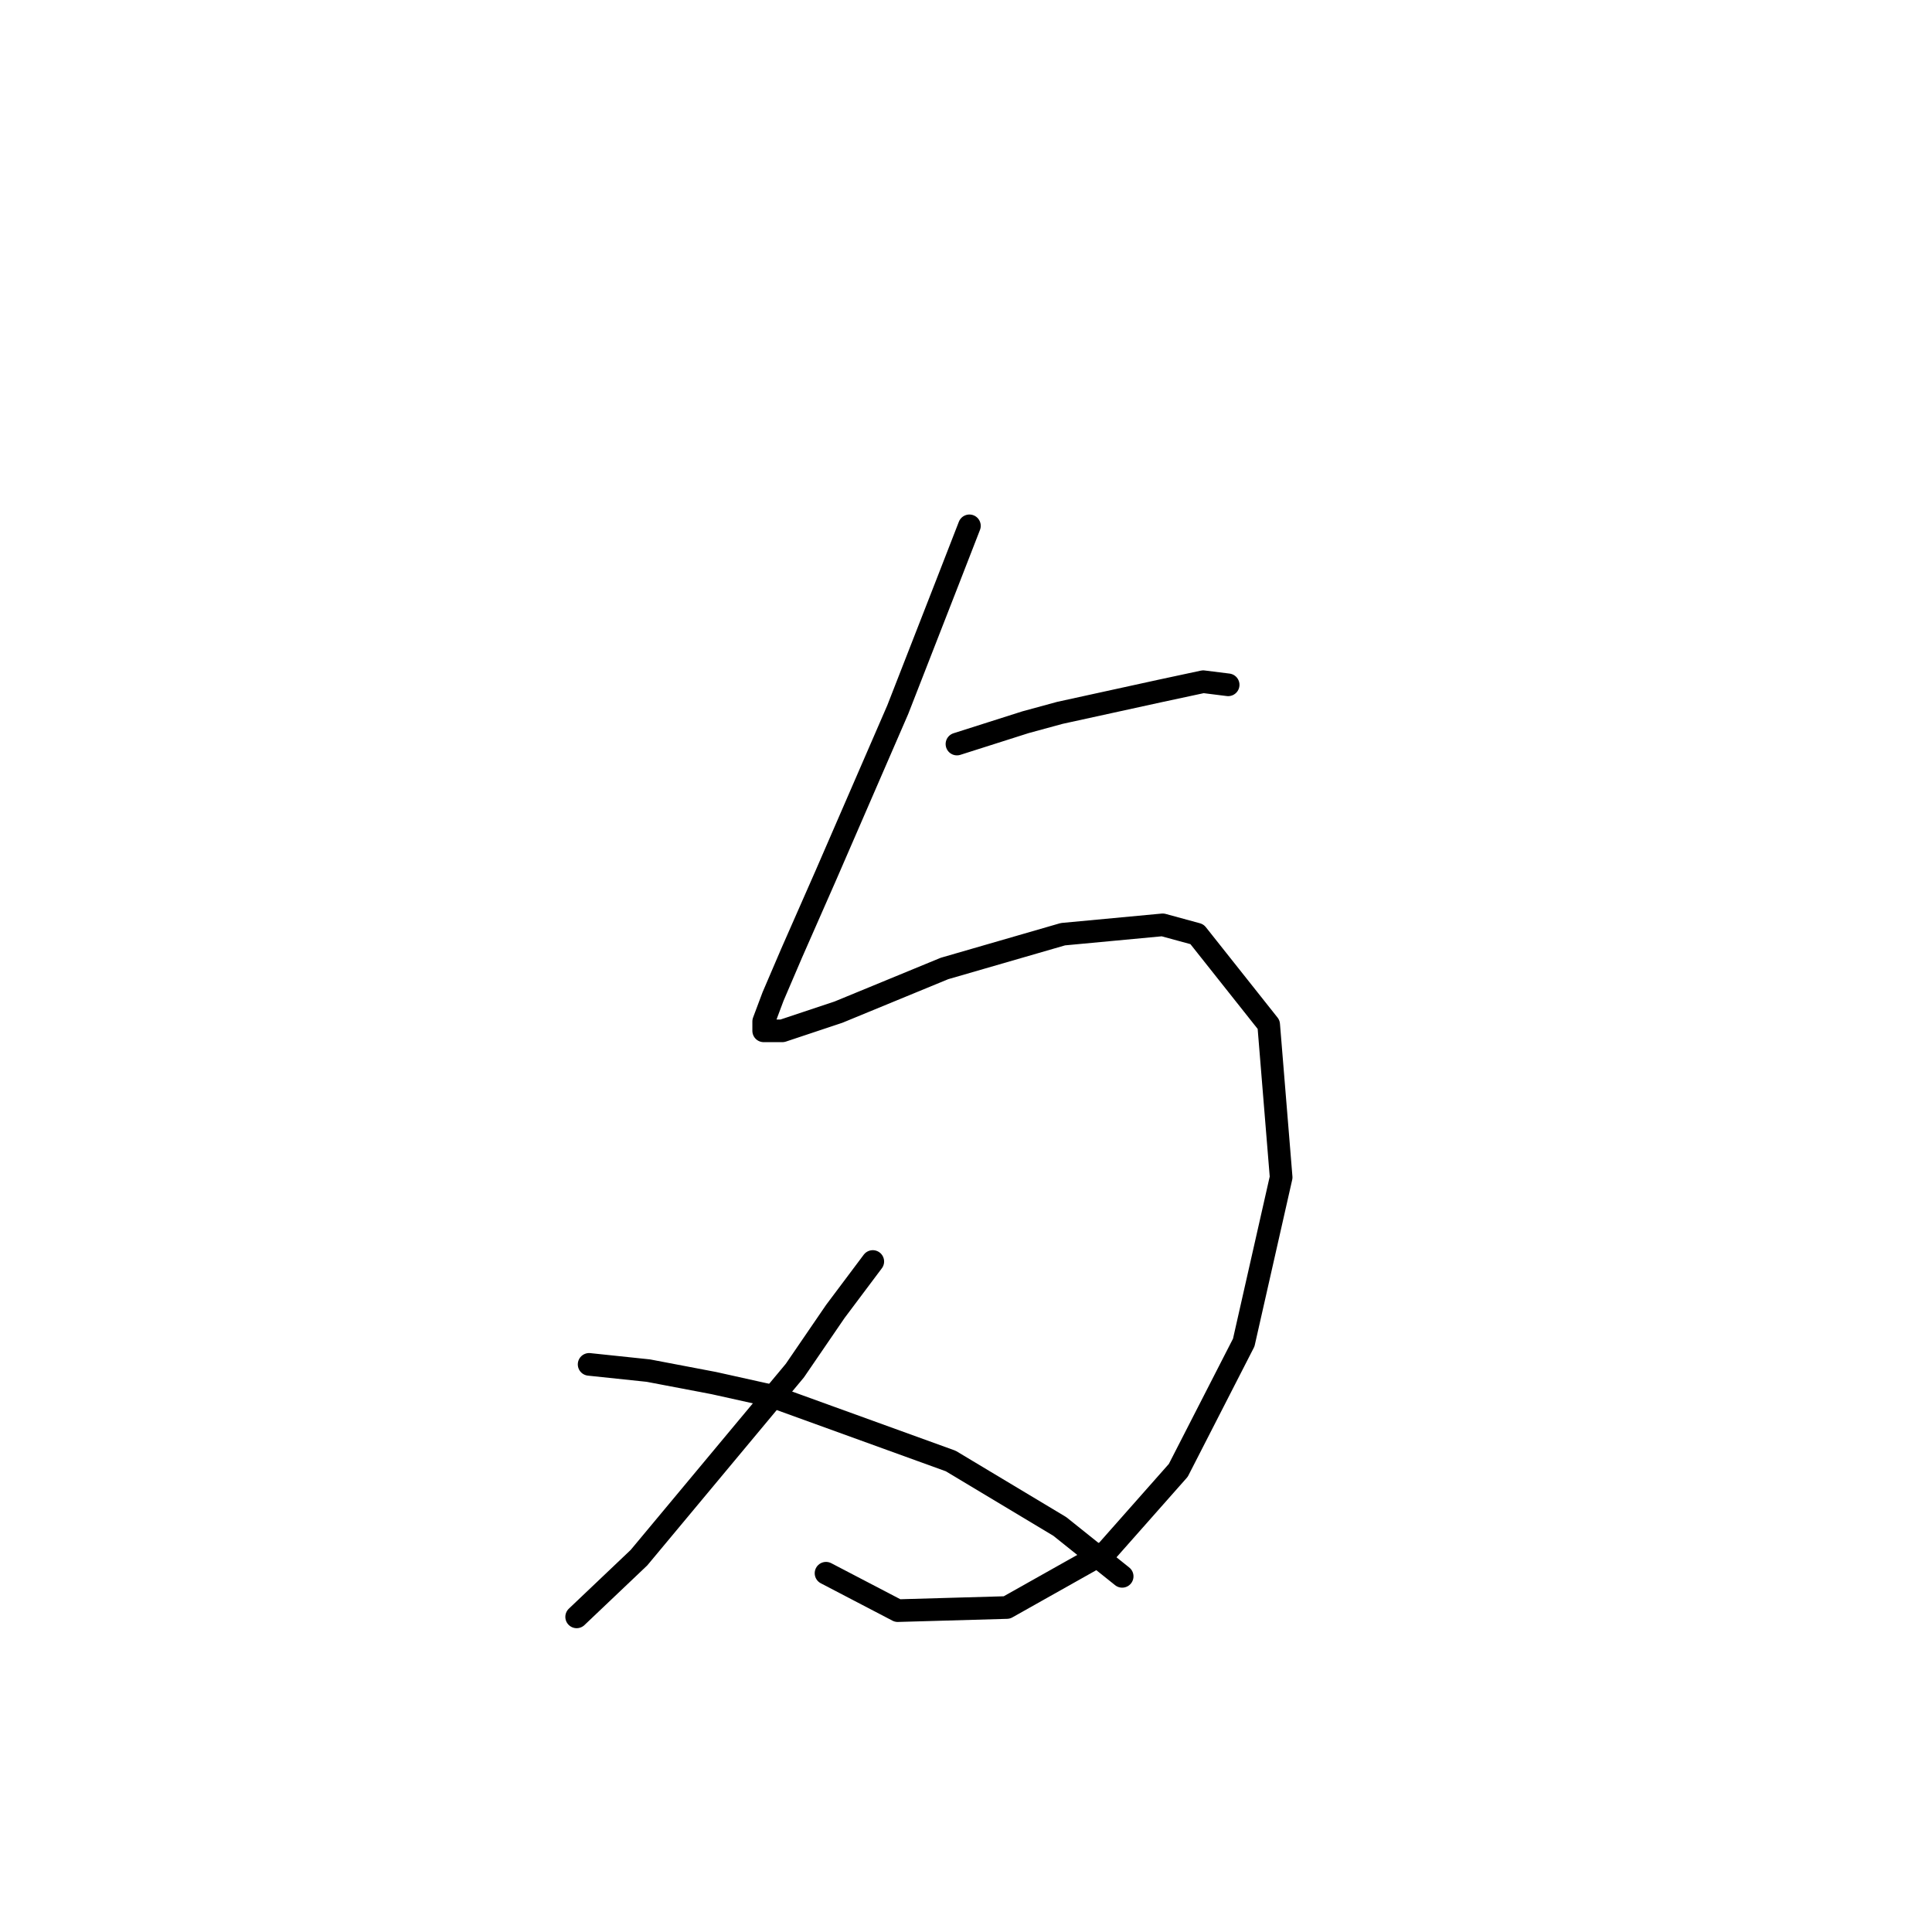 <?xml version="1.0" standalone="no"?>
    <svg width="256" height="256" xmlns="http://www.w3.org/2000/svg" version="1.1">
    <polyline stroke="black" stroke-width="3" stroke-linecap="round" fill="transparent" stroke-linejoin="round" points="128.453 69.676 125.562 77.111 118.953 94.046 109.453 115.938 104.91 126.264 102.431 132.047 101.192 135.351 101.192 136.59 103.67 136.59 111.105 134.112 125.149 128.329 140.845 123.786 154.063 122.547 158.606 123.786 168.106 135.764 169.758 156.004 164.802 177.895 156.128 194.83 146.628 205.57 133.41 213.005 118.953 213.418 109.453 208.461 109.453 208.461 " />
        <polyline stroke="black" stroke-width="3" stroke-linecap="round" fill="transparent" stroke-linejoin="round" points="126.801 98.59 135.888 95.698 140.432 94.459 153.65 91.568 159.432 90.329 162.737 90.742 162.737 90.742 " />
        <polyline stroke="black" stroke-width="3" stroke-linecap="round" fill="transparent" stroke-linejoin="round" points="115.649 167.156 110.692 173.765 105.323 181.613 84.67 206.396 76.409 214.244 76.409 214.244 " />
        <polyline stroke="black" stroke-width="3" stroke-linecap="round" fill="transparent" stroke-linejoin="round" points="78.061 180.787 85.909 181.613 94.583 183.265 102.018 184.917 125.975 193.591 140.432 202.265 148.693 208.874 148.693 208.874 " />
        </svg>